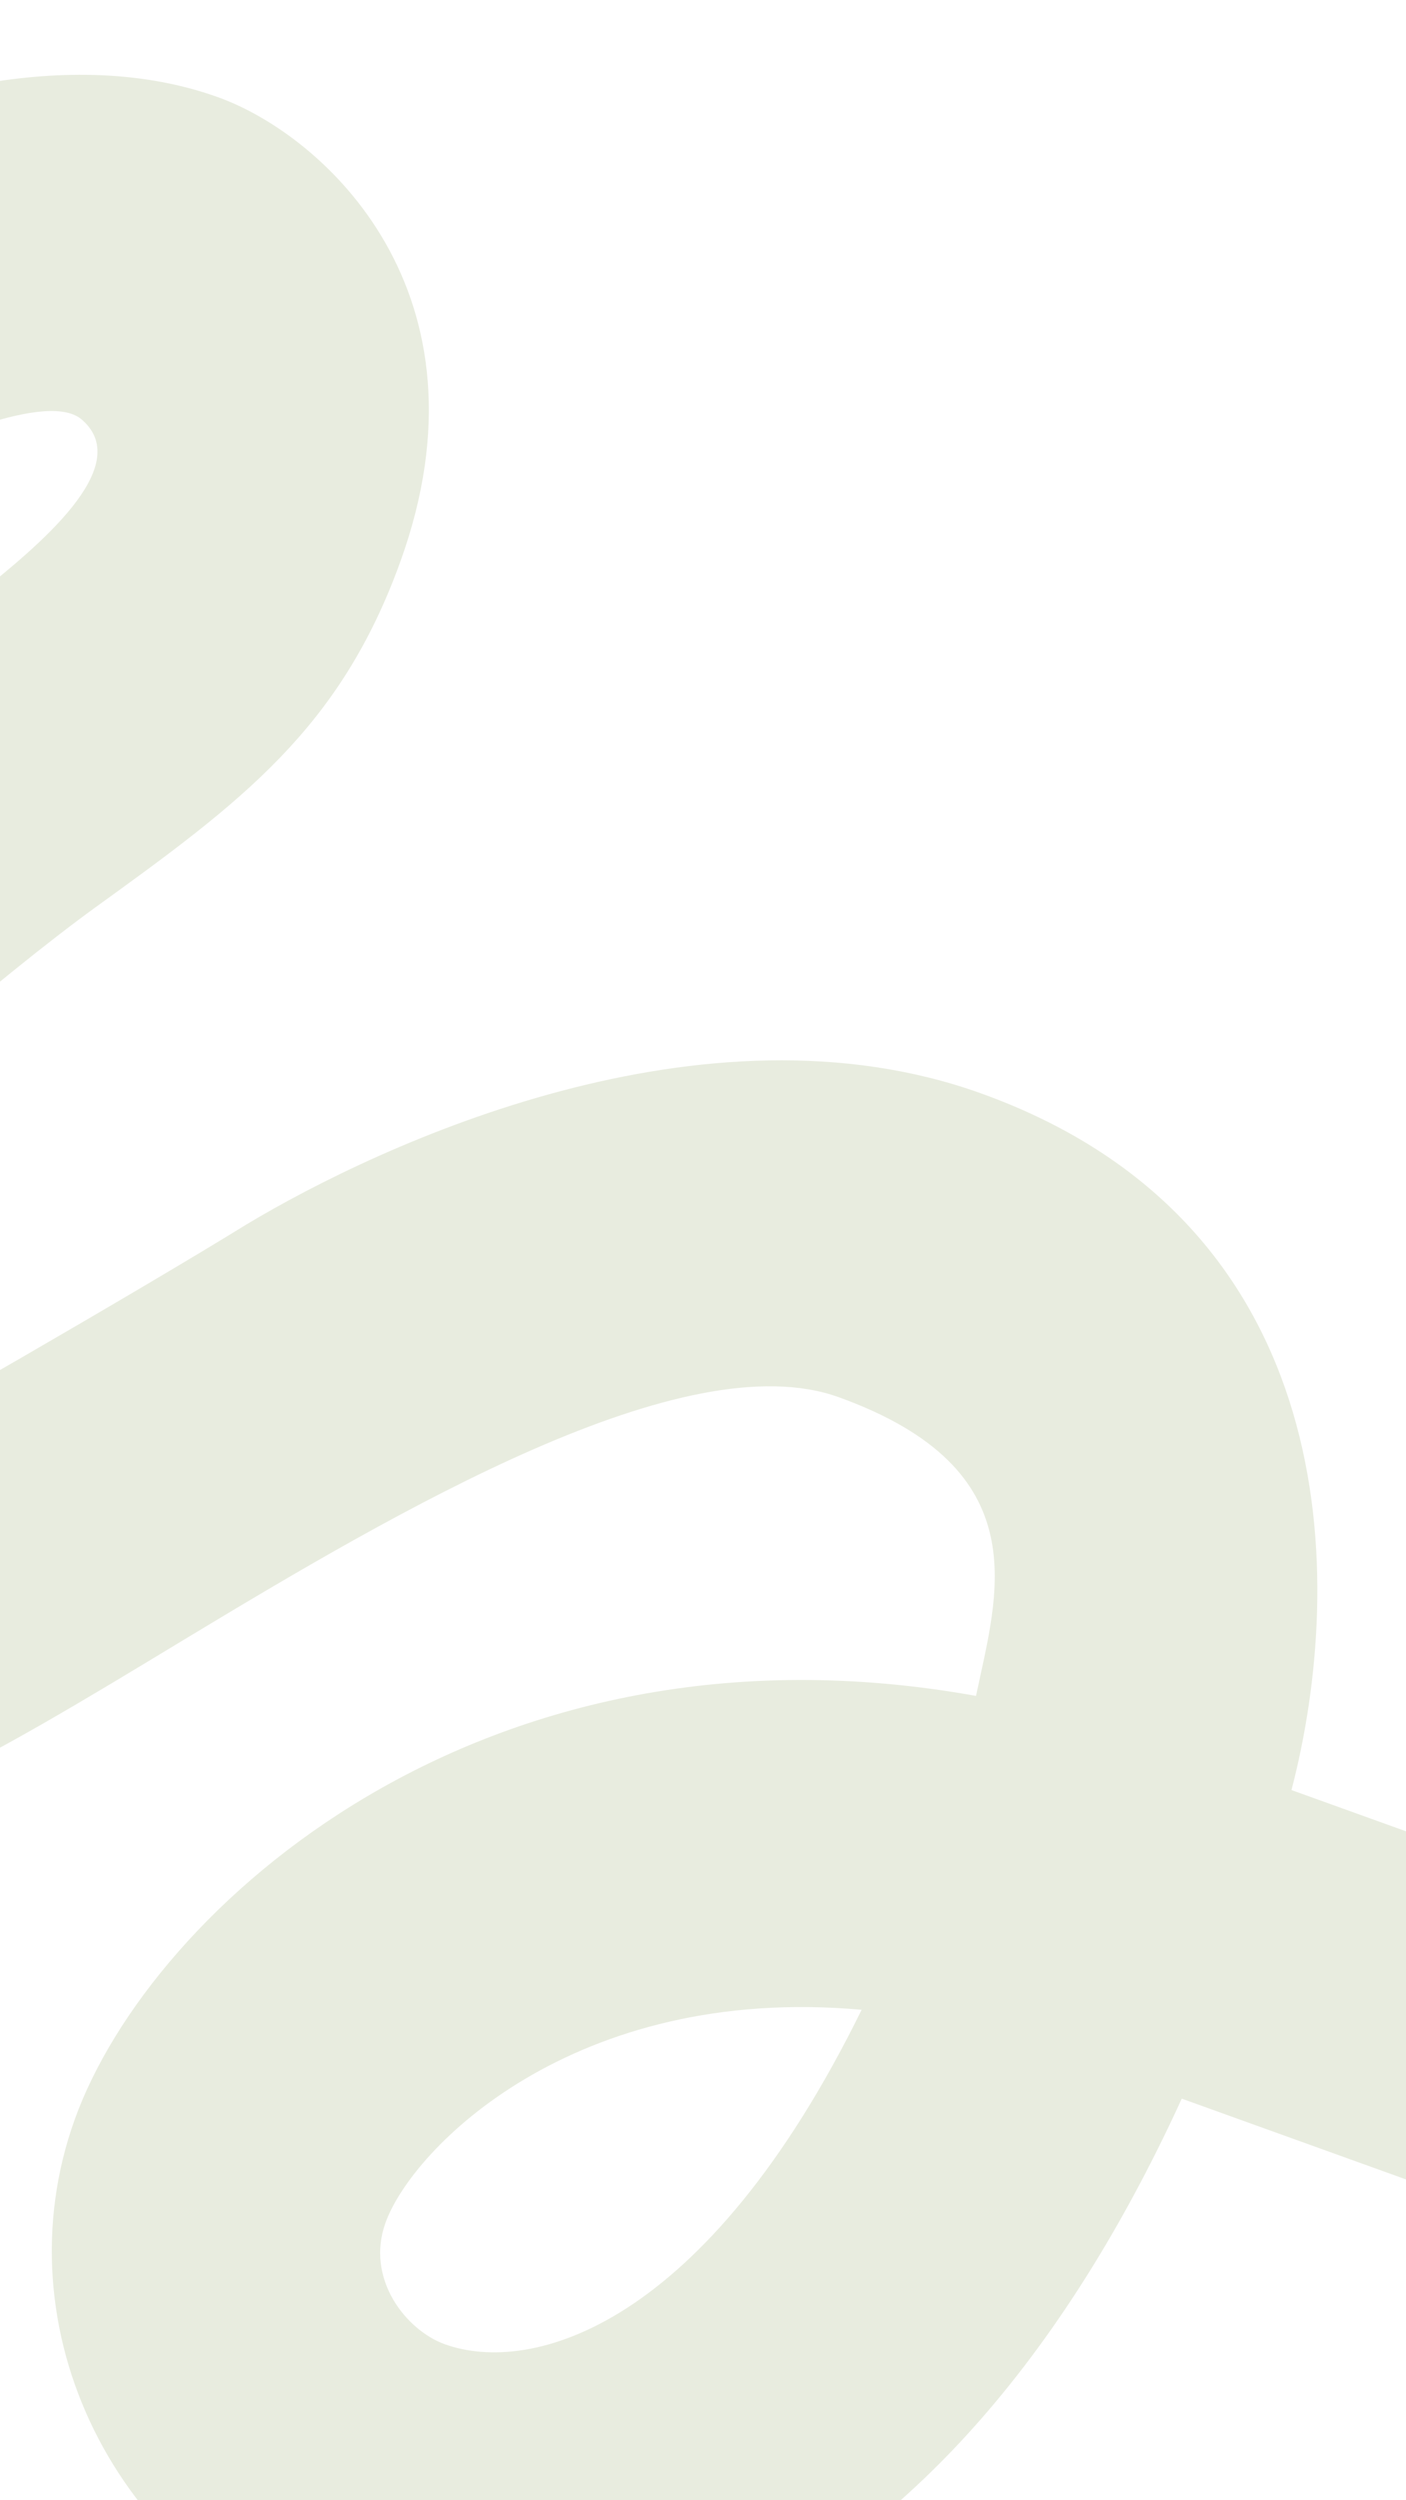 <svg width="360" height="640" viewBox="0 0 360 640" fill="none" xmlns="http://www.w3.org/2000/svg">
<rect x="0" y="0" width="360" height="640" fill="#333333" stroke="none"/>
<g clip-path="url(#clip0_2_172)">
<rect width="360" height="640" fill="white"/>
<path opacity="0.5" d="M-46.693 126.62C-16.543 112.17 12.811 99.929 21.113 107.552C34.614 119.543 9.41 140.051 -5.622 152.104C-18.281 162.516 -140.045 242.352 -167.543 318.71C-182.087 359.097 -178.989 397.995 -159.132 427.959C-141.836 454.149 -112.537 470.76 -81.077 472.465C-43.801 474.839 -3.655 450.444 46.928 419.827C102.03 386.56 175.292 343.437 214.724 357.637C266.144 376.155 255.299 408.25 249.906 434.11C123.39 411.362 38.487 488.789 19.17 542.428C-0.147 596.068 29.485 656.285 85.322 676.393C136.742 694.91 235.767 683.164 302.586 537.203L380.189 565.149L408.596 486.268L330.677 458.208C344.694 404.442 344.016 313.304 251.27 279.905C180.292 254.344 97.705 292.683 63.163 313.393C36.571 329.838 -30.002 368.241 -39.985 373.201C-51.28 379.826 -70.981 391.98 -84.546 387.095C-98.741 381.983 -97.828 352.727 -74.085 322.424C-50.659 292.008 2.576 248.089 24.272 232.376C61.831 205.267 87.098 186.564 102.551 143.652C127.208 75.183 83.313 34.781 55.868 24.898C14.227 9.902 -33.413 28.39 -44.14 33.438C-59.588 40.707 -72.46 46.765 -82.468 52.785L-46.693 126.62ZM113.88 600.061C104.101 596.539 93.49 583.45 98.717 568.936C105.535 550.005 146.744 507.814 220.615 514.456C180.586 595.924 135.962 608.013 113.88 600.061Z" fill="#D3DBC1"/>
</g>
<defs>
<clipPath id="clip0_2_172">
<rect width="360" height="640" fill="white"/>
</clipPath>
</defs>
</svg>
